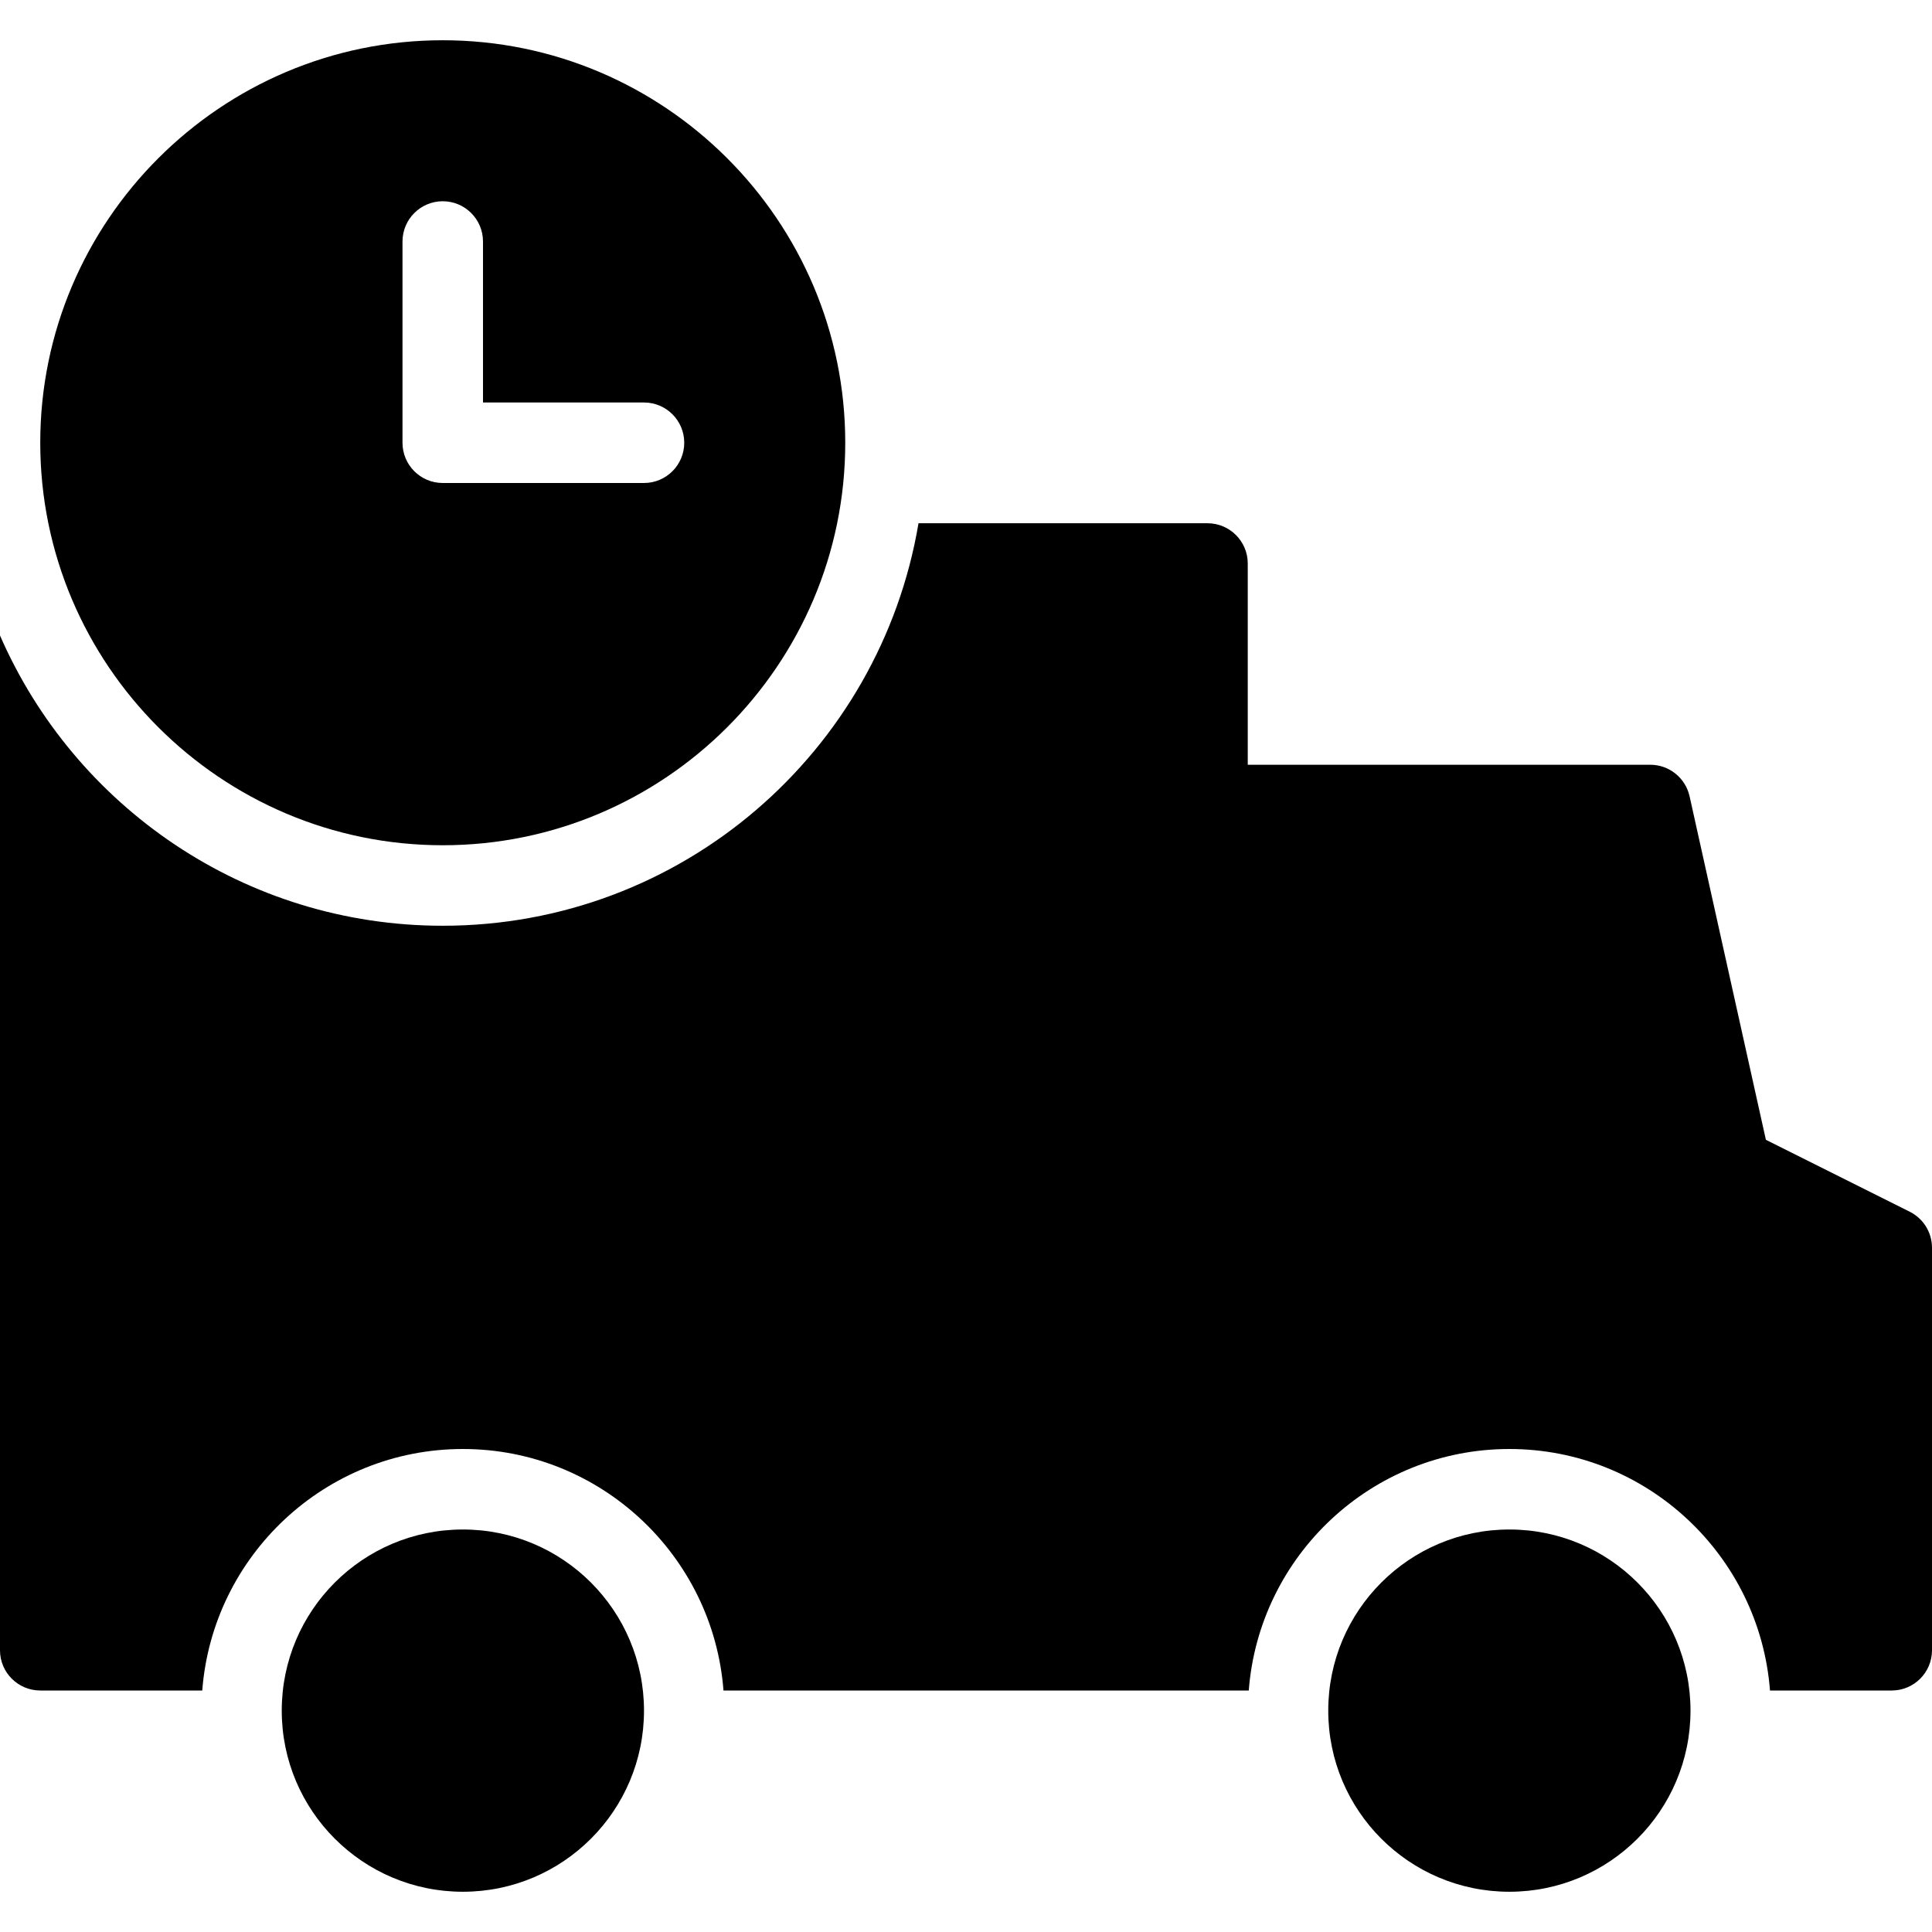 <?xml version="1.0" encoding="utf-8"?>
<!-- Generator: Adobe Illustrator 20.0.0, SVG Export Plug-In . SVG Version: 6.00 Build 0)  -->
<!DOCTYPE svg PUBLIC "-//W3C//DTD SVG 1.1//EN" "http://www.w3.org/Graphics/SVG/1.1/DTD/svg11.dtd">
<svg version="1.1" id="Layer_1" xmlns="http://www.w3.org/2000/svg" xmlns:xlink="http://www.w3.org/1999/xlink" x="0px" y="0px"
	 width="48px" height="48px" viewBox="0 0 48 48" enable-background="new 0 0 48 48" xml:space="preserve">
<circle cx="11.5" cy="42.5" r="4.5"/>
<circle cx="37.5" cy="42.5" r="4.5"/>
<path d="M47.447,30.105l-3.574-1.787l-1.896-8.535C41.875,19.326,41.469,19,41,19H31v-5c0-0.552-0.448-1-1-1h-7.18
	C21.866,18.673,16.944,23,11,23c-4.924,0-9.15-2.968-11-7.211V41c0,0.552,0.448,1,1,1h4.025c0.257-3.351,3.059-6,6.475-6
	s6.218,2.649,6.475,6H30h1.025c0.257-3.351,3.059-6,6.475-6s6.218,2.649,6.475,6H47c0.552,0,1-0.448,1-1V31
	C48,30.621,47.786,30.275,47.447,30.105z"/>
<path d="M11,21c5.514,0,10-4.486,10-10S16.514,1,11,1S1,5.486,1,11S5.486,21,11,21z M10,6c0-0.552,0.448-1,1-1s1,0.448,1,1v4h4
	c0.552,0,1,0.448,1,1s-0.448,1-1,1h-5c-0.552,0-1-0.448-1-1V6z"/>
</svg>
